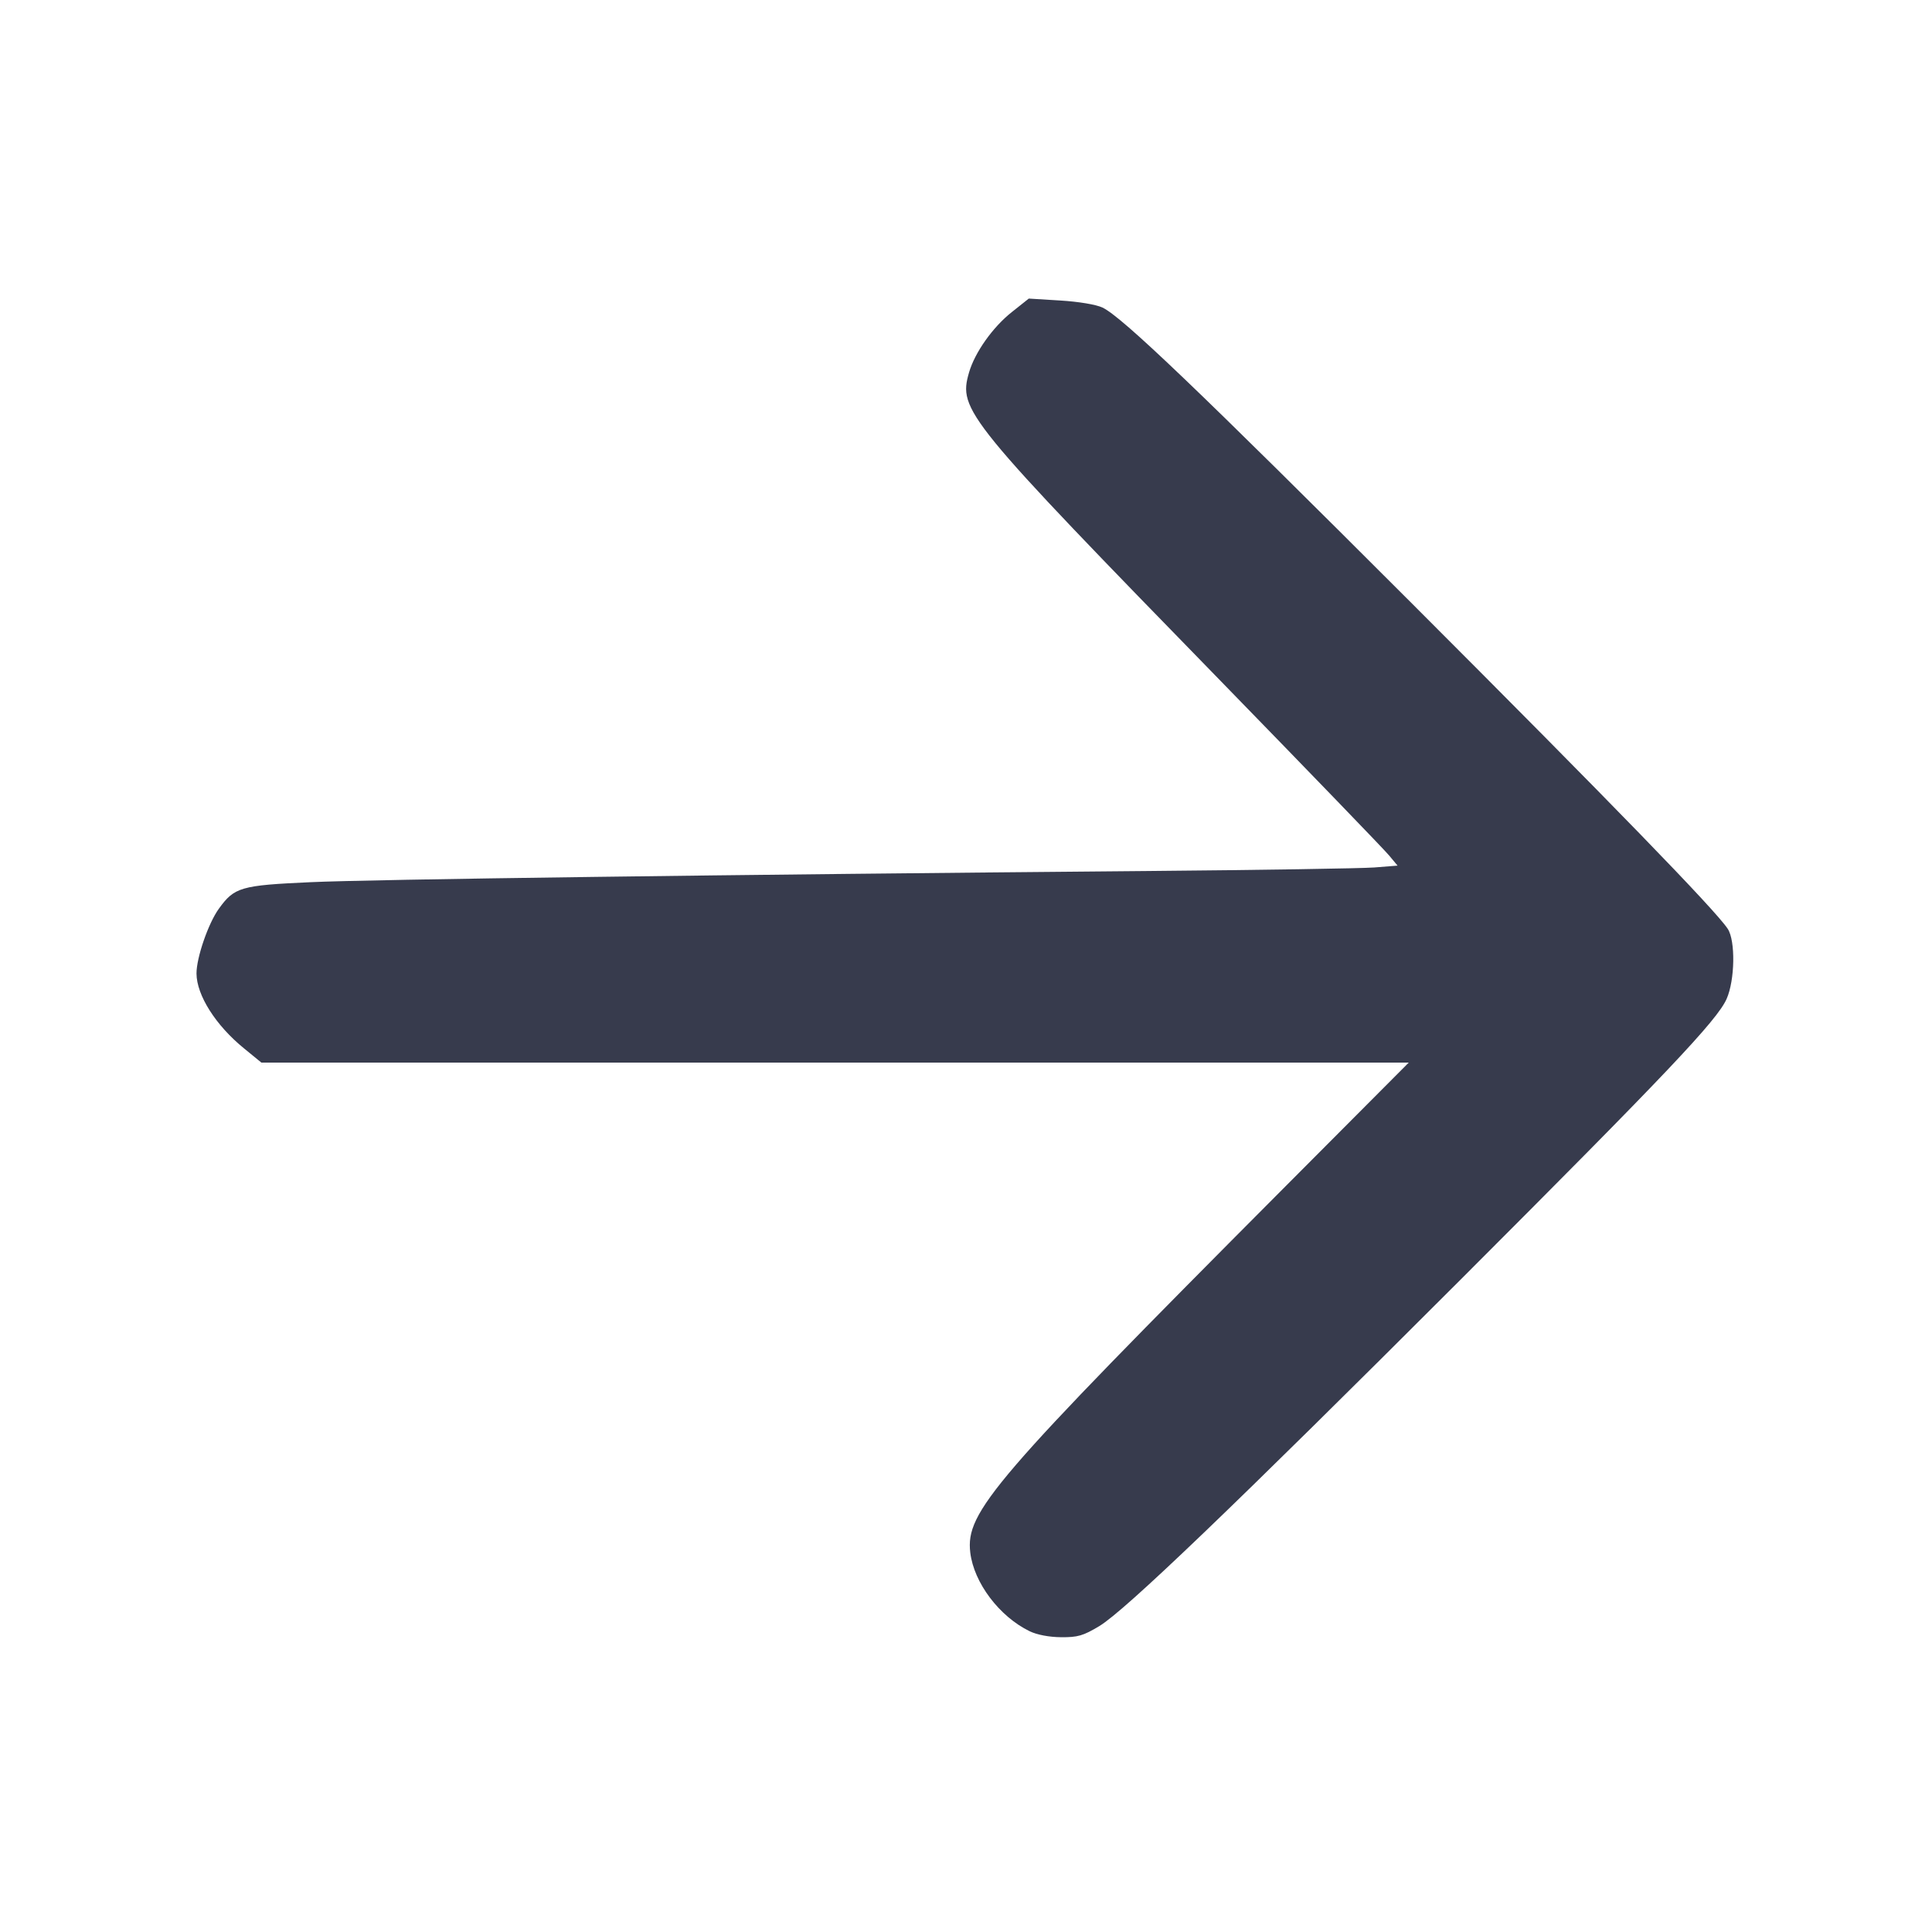<svg width="24" height="24" viewBox="0 0 24 24" fill="none" xmlns="http://www.w3.org/2000/svg"><path d="M12.570 3.876 C 12.333 4.063,12.110 4.378,12.038 4.626 C 11.902 5.096,11.986 5.199,15.203 8.500 C 16.274 9.600,17.199 10.557,17.256 10.627 L 17.361 10.753 17.071 10.776 C 16.911 10.788,15.646 10.808,14.260 10.820 C 9.027 10.865,4.593 10.924,3.854 10.959 C 2.990 10.998,2.912 11.021,2.719 11.288 C 2.587 11.470,2.440 11.898,2.441 12.094 C 2.443 12.364,2.680 12.738,3.032 13.024 L 3.247 13.200 10.373 13.200 L 17.500 13.200 15.936 14.770 C 12.332 18.389,11.994 18.782,12.053 19.286 C 12.098 19.662,12.414 20.081,12.791 20.264 C 12.882 20.308,13.034 20.337,13.181 20.338 C 13.388 20.340,13.456 20.320,13.656 20.200 C 13.975 20.008,15.337 18.702,18.140 15.900 C 20.703 13.337,21.332 12.674,21.449 12.408 C 21.552 12.175,21.560 11.687,21.463 11.539 C 21.313 11.309,20.018 9.976,17.541 7.498 C 14.888 4.845,13.937 3.935,13.696 3.821 C 13.617 3.783,13.399 3.747,13.170 3.733 L 12.780 3.709 12.570 3.876 " fill="#373B4D" stroke="none" fill-rule="evenodd"></path></svg>